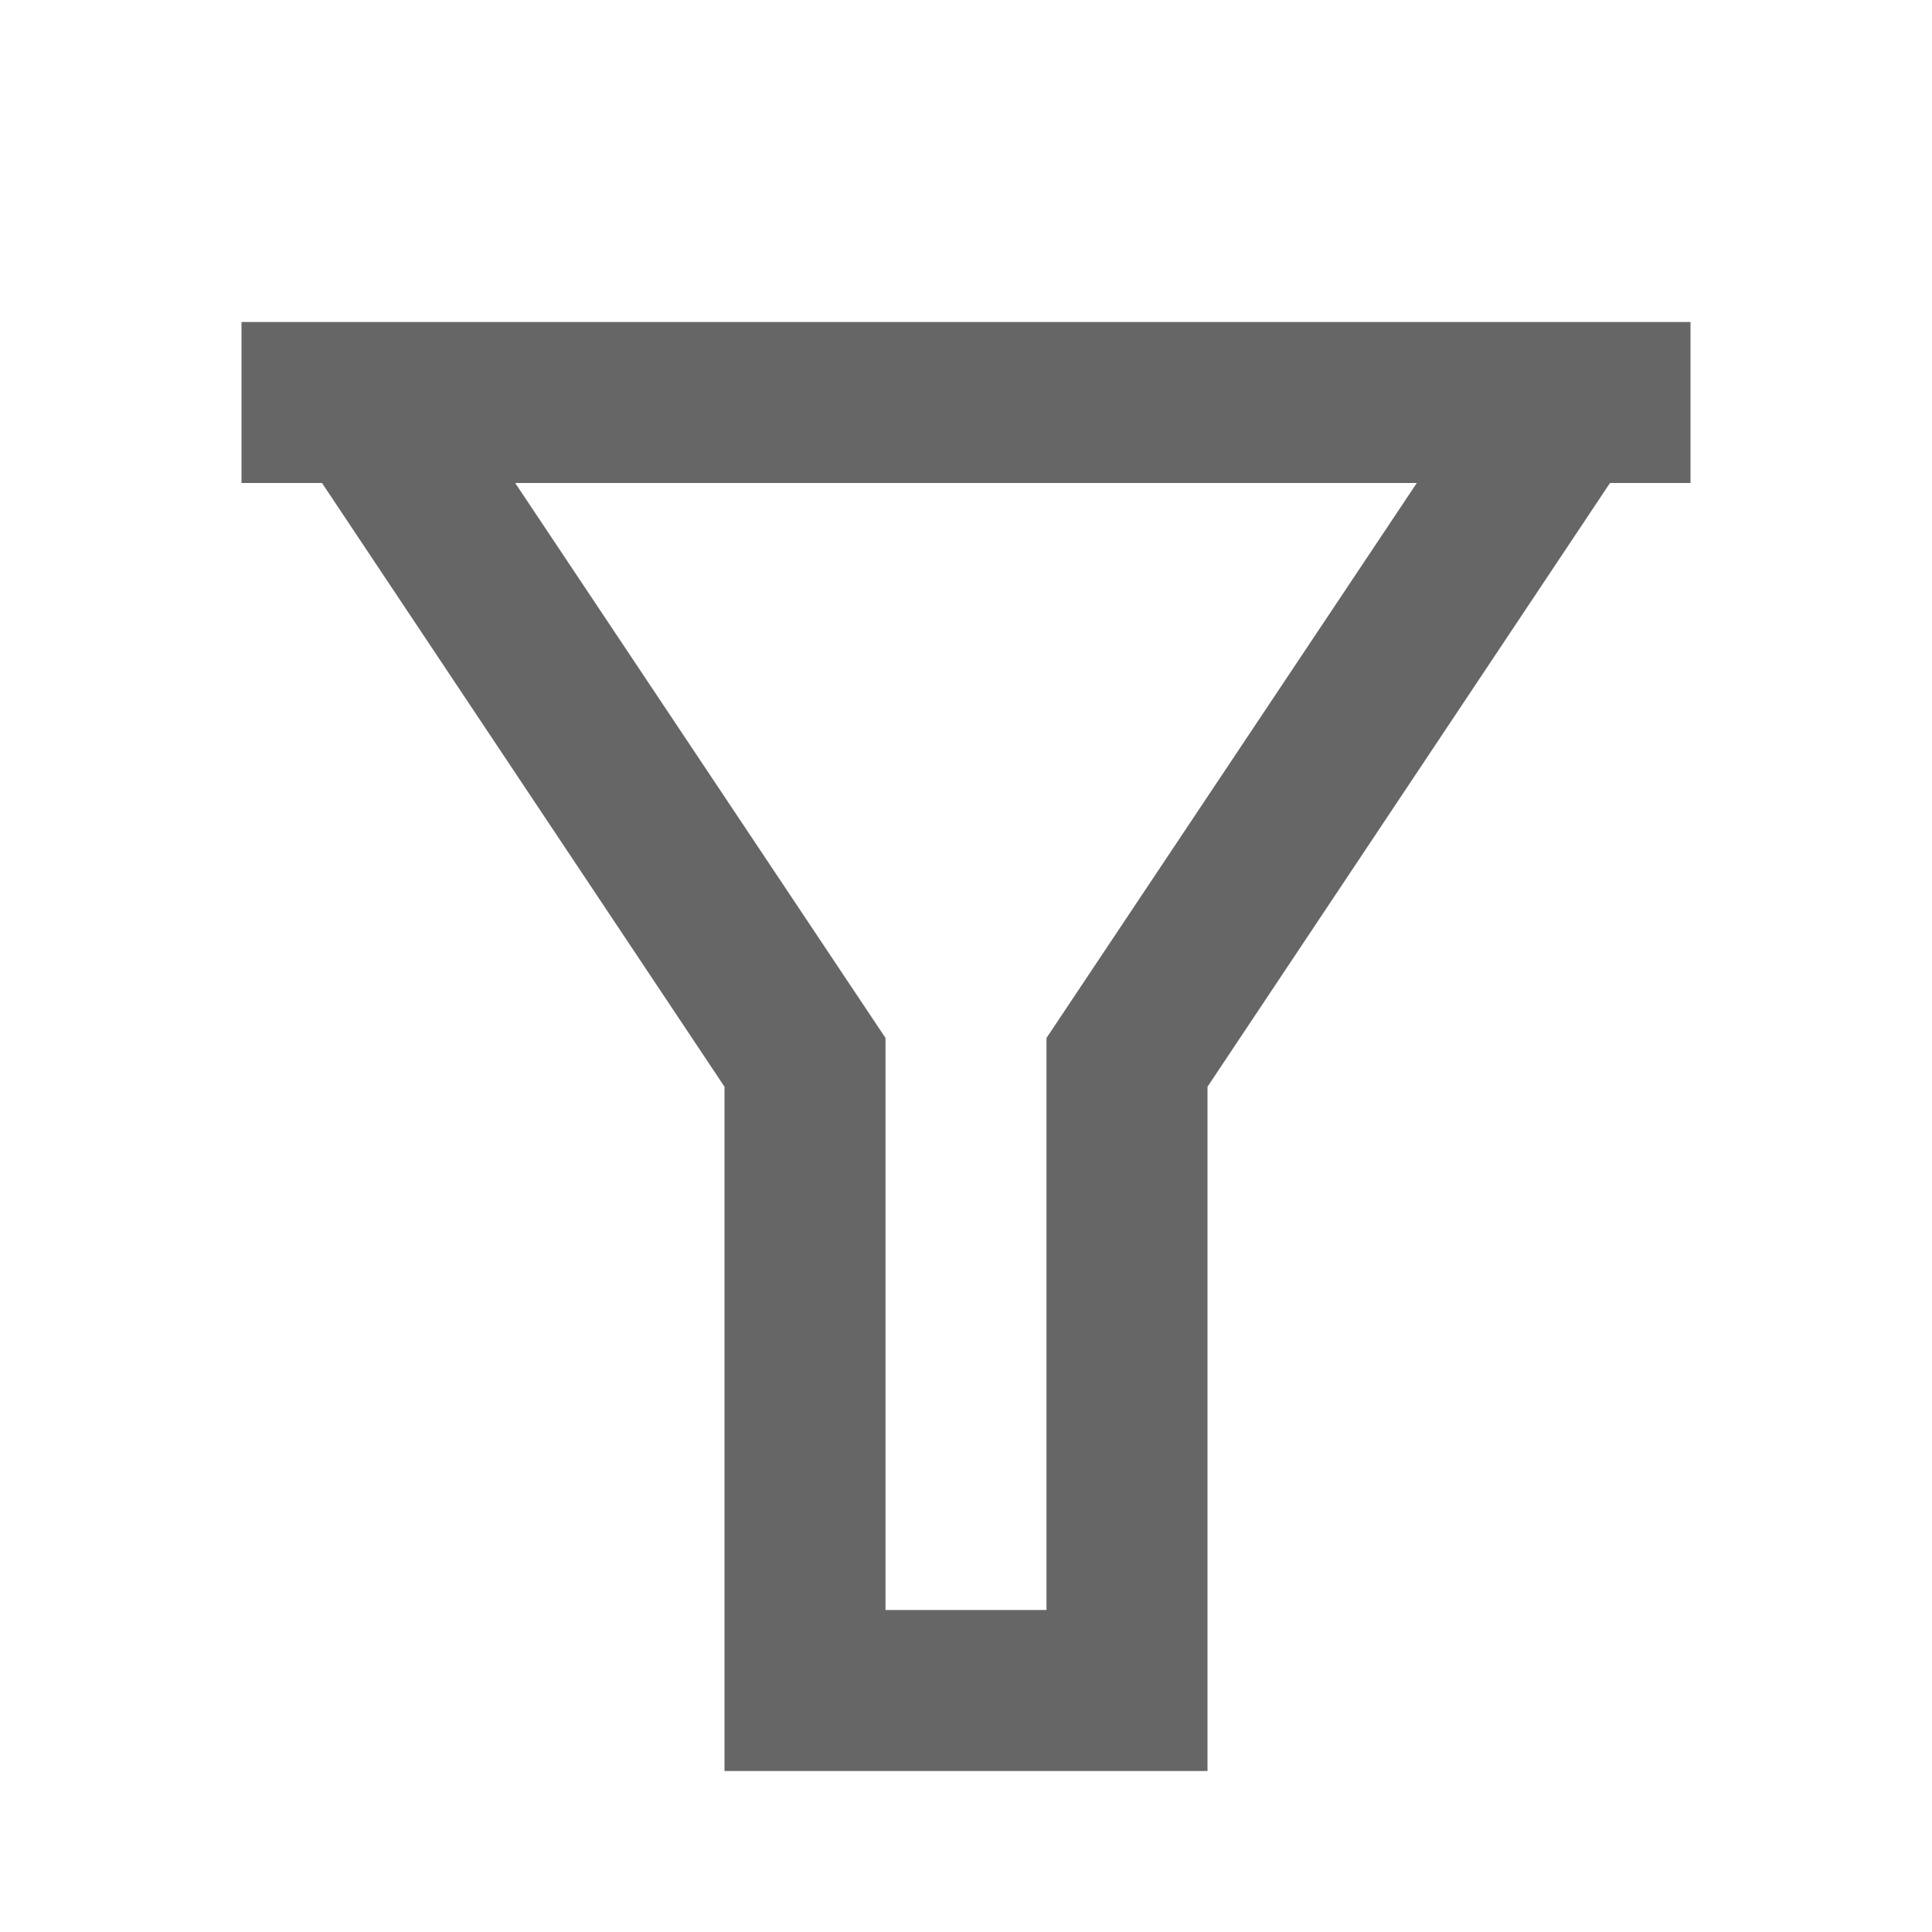 
<svg  xmlns="http://www.w3.org/2000/svg" width="24" height="24" viewBox="0 0 24 24">
  <path id="Path_177" data-name="Path 177" d="M0,0H24V24H0Z" fill="none"/>
  <path id="Path_178" data-name="Path 178" d="M21,4V6H20l-5,7.5V22H9V13.5L4,6H3V4ZM6.4,6,11,12.894V20h2V12.894L17.6,6Z" fill="#666"/>
</svg>
